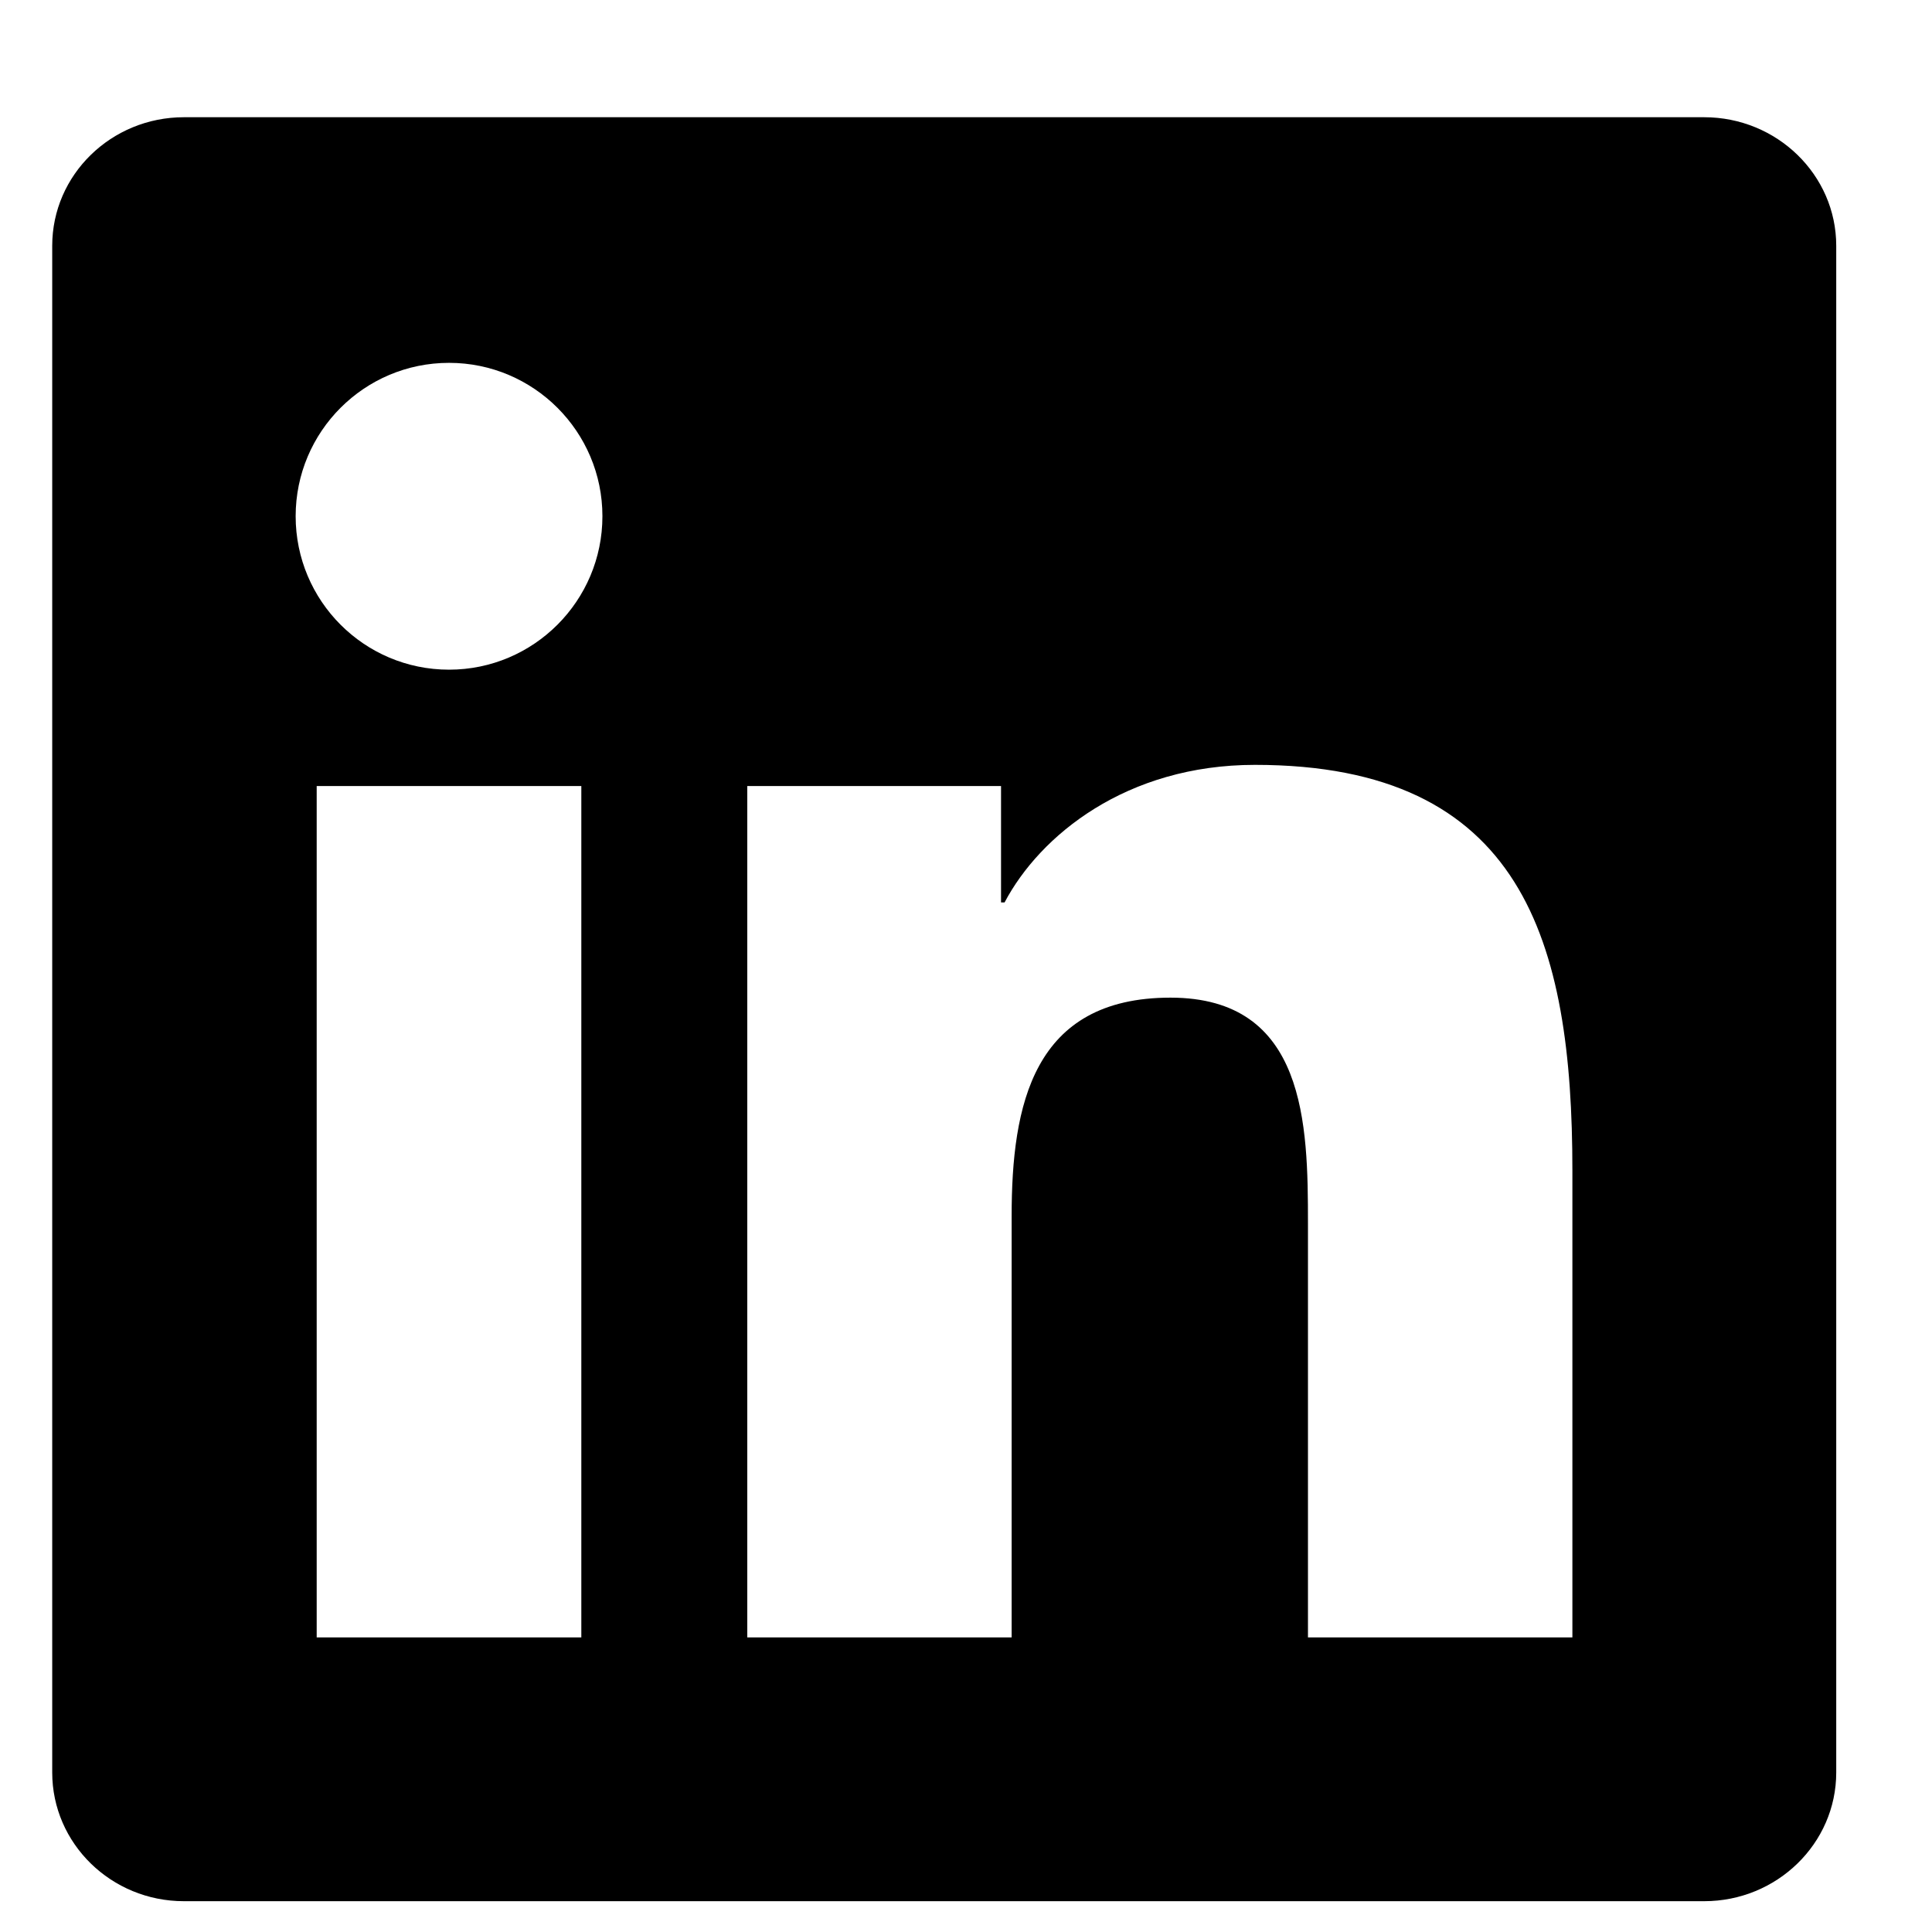 <?xml version="1.0" encoding="UTF-8" standalone="no"?><!DOCTYPE svg PUBLIC "-//W3C//DTD SVG 1.1//EN" "http://www.w3.org/Graphics/SVG/1.1/DTD/svg11.dtd"><svg width="100%" height="100%" viewBox="0 0 37 37" version="1.1" xmlns="http://www.w3.org/2000/svg" xmlns:xlink="http://www.w3.org/1999/xlink" xml:space="preserve" xmlns:serif="http://www.serif.com/" style="fill-rule:evenodd;clip-rule:evenodd;stroke-linejoin:round;stroke-miterlimit:1.414;"><g id="Screen1"><g id="Logos"><g id="LinkedIn"><path d="M30.113,31.358l-5.064,0l0,-7.929c0,-1.89 -0.034,-4.323 -2.633,-4.323c-2.637,0 -3.042,2.06 -3.042,4.186l0,8.066l-5.063,0l0,-16.304l4.86,0l0,2.228l0.068,0c0.677,-1.282 2.33,-2.634 4.795,-2.634c5.132,0 6.079,3.378 6.079,7.767l0,8.943Zm-21.513,-18.533c-1.624,0 -2.938,-1.317 -2.938,-2.939c0,-1.62 1.314,-2.937 2.938,-2.937c1.62,0 2.937,1.317 2.937,2.937c0,1.622 -1.317,2.939 -2.937,2.939Zm2.533,18.533l-5.068,0l0,-16.304l5.068,0l0,16.304Zm21.504,-29.113l-29.115,0c-1.392,0 -2.522,1.103 -2.522,2.462l0,29.238c0,1.361 1.13,2.465 2.522,2.465l29.115,0c1.393,0 2.529,-1.104 2.529,-2.465l0,-29.238c0,-1.359 -1.136,-2.462 -2.529,-2.462Z" style="fill-rule:nonzero;"/></g></g></g></svg>